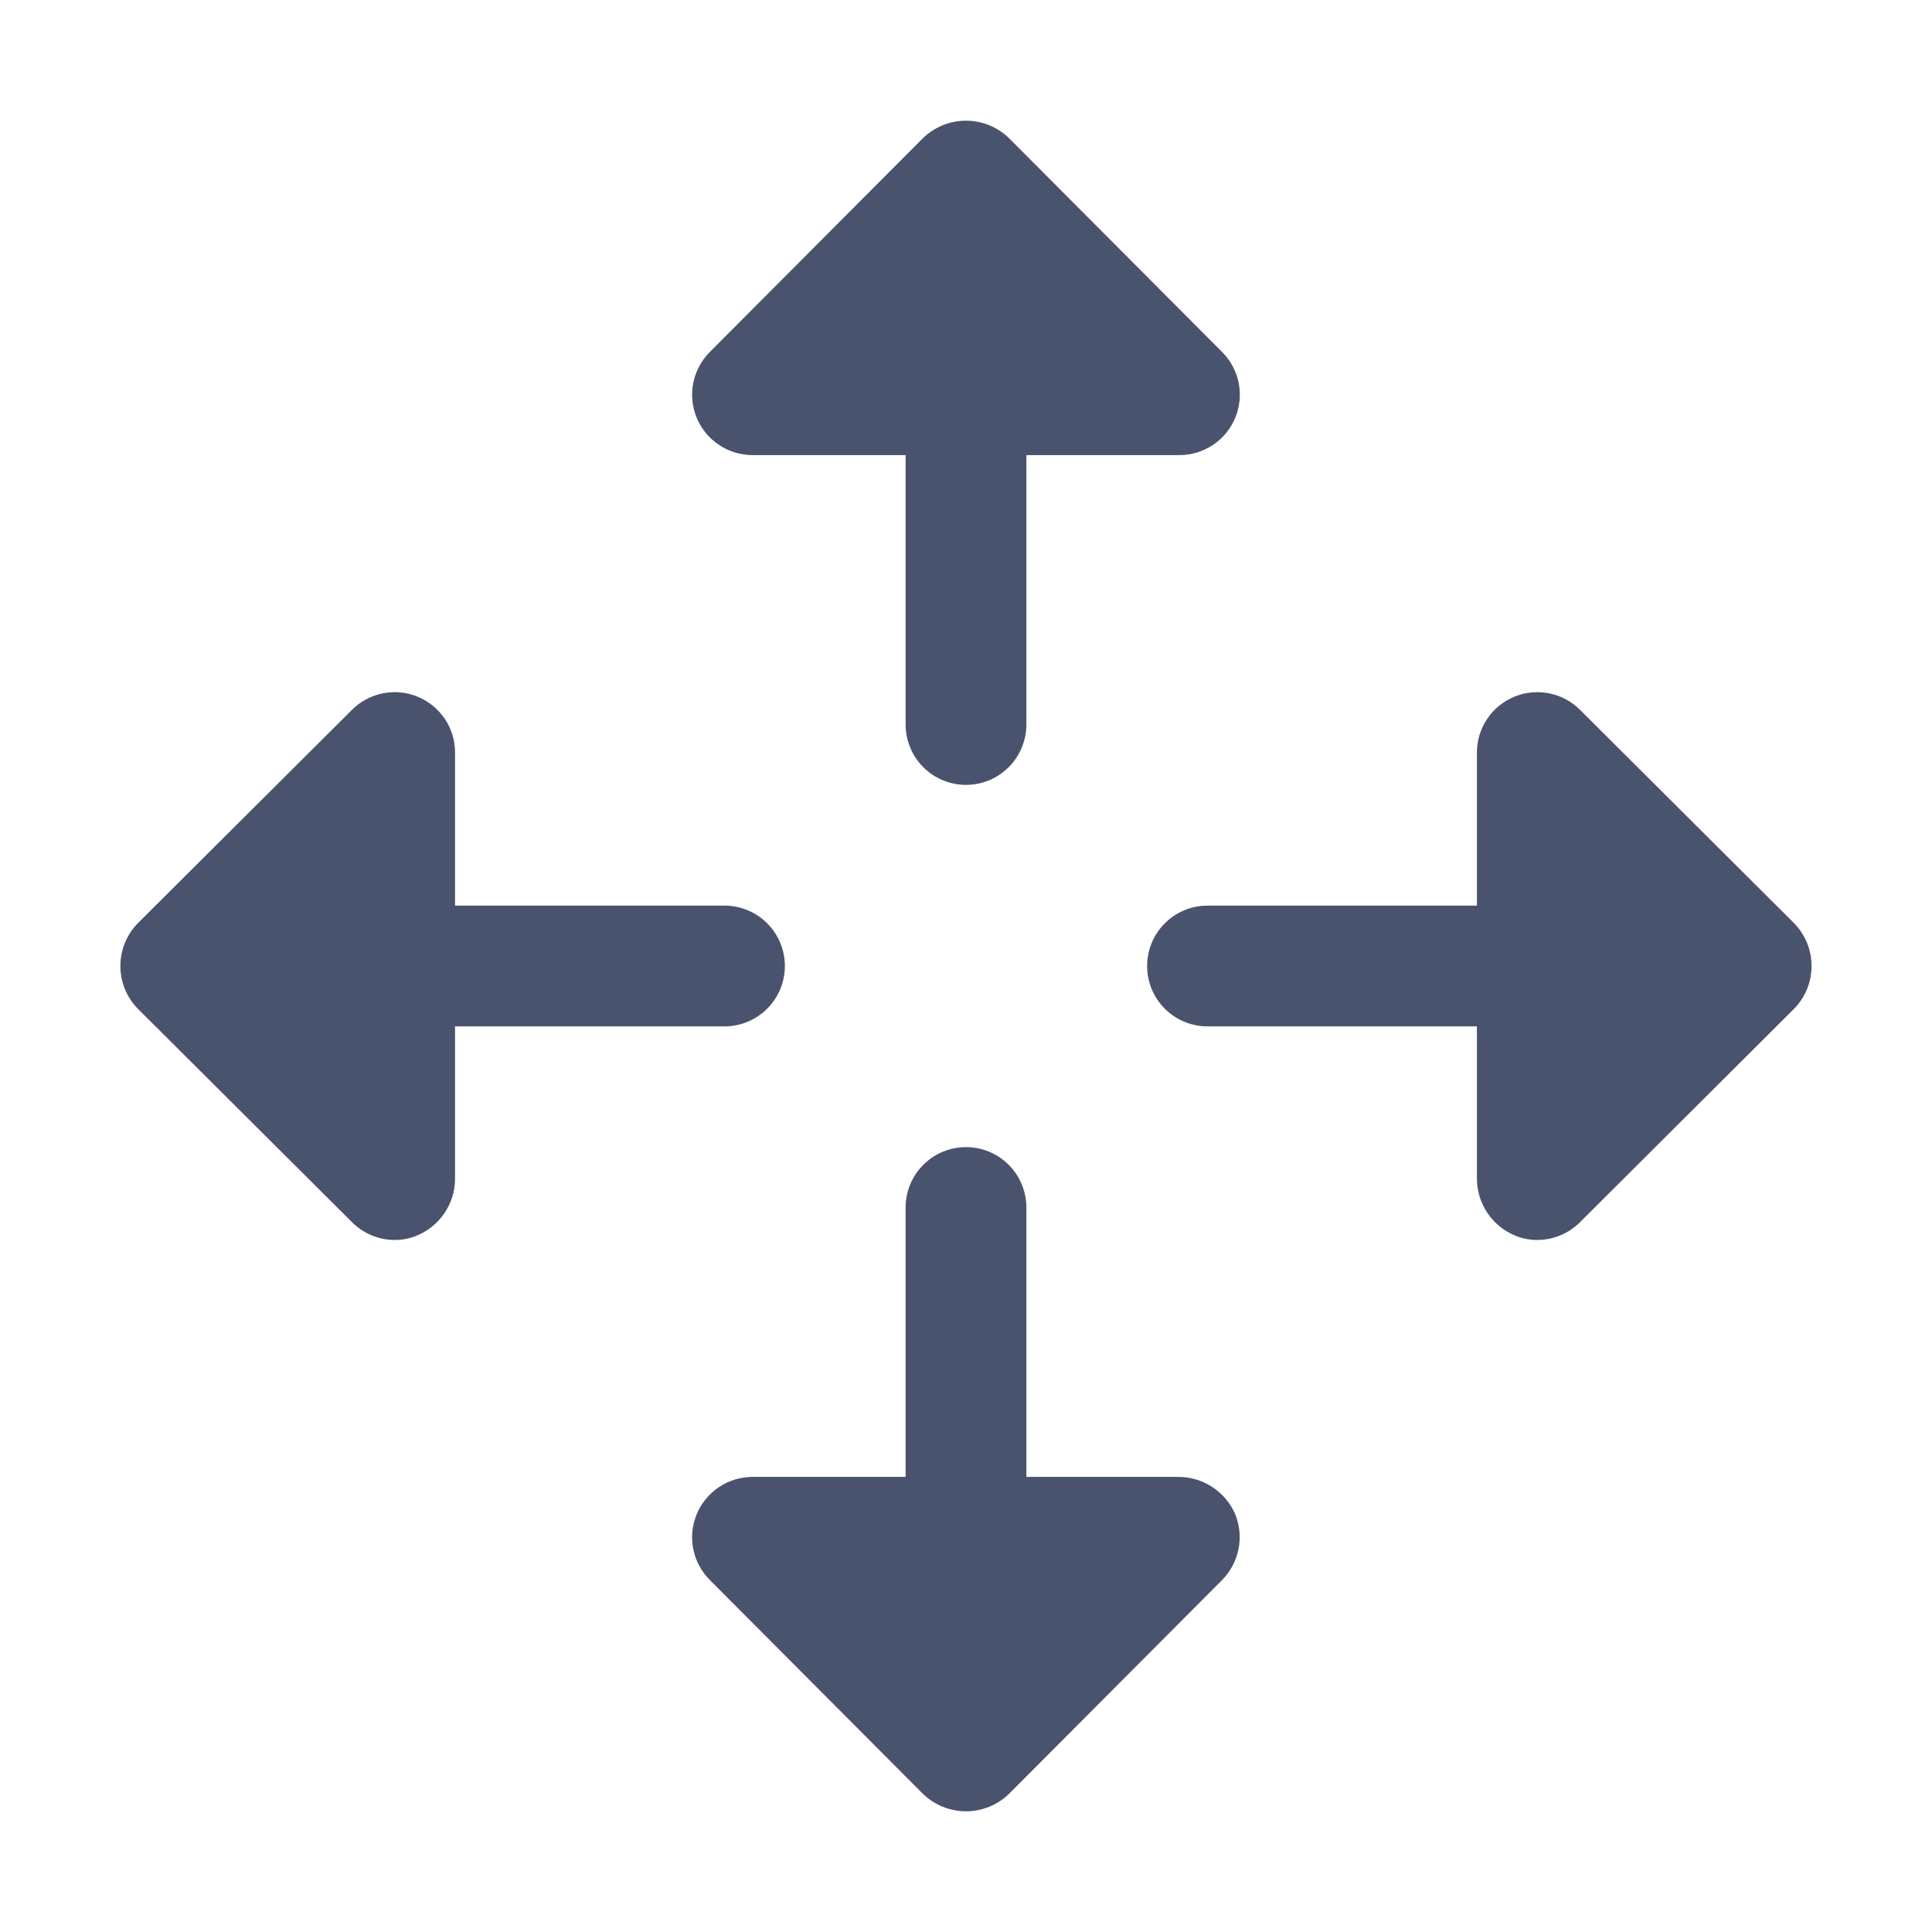 <svg width="32" height="32" viewBox="0 0 32 32" fill="none" xmlns="http://www.w3.org/2000/svg">
<path d="M20.462 25.087C20.535 25.271 20.552 25.472 20.512 25.665C20.472 25.858 20.377 26.035 20.237 26.175L16.712 29.712C16.521 29.897 16.266 30.001 16 30.001C15.734 30.001 15.478 29.897 15.287 29.712L11.762 26.175C11.621 26.036 11.524 25.858 11.484 25.664C11.444 25.469 11.463 25.268 11.538 25.084C11.613 24.901 11.741 24.744 11.906 24.633C12.07 24.522 12.264 24.463 12.462 24.462H15V20C15 19.735 15.105 19.48 15.293 19.293C15.48 19.105 15.735 19 16 19C16.265 19 16.519 19.105 16.707 19.293C16.894 19.48 17 19.735 17 20V24.462H19.537C19.735 24.466 19.928 24.527 20.092 24.638C20.256 24.749 20.385 24.905 20.462 25.087ZM12.462 7.538H15V12C15 12.265 15.105 12.52 15.293 12.707C15.48 12.895 15.735 13 16 13C16.265 13 16.519 12.895 16.707 12.707C16.894 12.52 17 12.265 17 12V7.538H19.537C19.736 7.537 19.929 7.478 20.094 7.367C20.258 7.257 20.386 7.099 20.461 6.916C20.536 6.732 20.555 6.531 20.515 6.336C20.475 6.142 20.378 5.964 20.237 5.825L16.712 2.288C16.521 2.103 16.266 1.999 16 1.999C15.734 1.999 15.478 2.103 15.287 2.288L11.762 5.825C11.621 5.964 11.524 6.142 11.484 6.336C11.444 6.531 11.463 6.732 11.538 6.916C11.613 7.099 11.741 7.257 11.906 7.367C12.07 7.478 12.264 7.537 12.462 7.538V7.538ZM12 17C12.265 17 12.519 16.895 12.707 16.707C12.894 16.52 13 16.265 13 16C13 15.735 12.894 15.48 12.707 15.293C12.519 15.105 12.265 15 12 15H7.537V12.463C7.537 12.264 7.478 12.07 7.367 11.906C7.256 11.742 7.099 11.614 6.916 11.539C6.732 11.463 6.53 11.445 6.336 11.485C6.142 11.524 5.964 11.621 5.825 11.762L2.287 15.287C2.099 15.477 1.994 15.733 1.994 16C1.994 16.267 2.099 16.523 2.287 16.712L5.825 20.238C5.918 20.332 6.029 20.408 6.151 20.459C6.273 20.511 6.405 20.537 6.537 20.538C6.666 20.538 6.794 20.512 6.912 20.462C7.095 20.385 7.251 20.257 7.362 20.093C7.473 19.928 7.534 19.736 7.537 19.538V17H12ZM29.712 15.287L26.175 11.762C26.036 11.621 25.858 11.524 25.663 11.485C25.469 11.445 25.267 11.463 25.084 11.539C24.9 11.614 24.743 11.742 24.633 11.906C24.522 12.07 24.463 12.264 24.462 12.463V15H20C19.735 15 19.48 15.105 19.293 15.293C19.105 15.48 19 15.735 19 16C19 16.265 19.105 16.52 19.293 16.707C19.48 16.895 19.735 17 20 17H24.462V19.538C24.466 19.736 24.527 19.928 24.638 20.093C24.749 20.257 24.905 20.385 25.087 20.462C25.206 20.512 25.334 20.538 25.462 20.538C25.595 20.537 25.726 20.511 25.849 20.459C25.971 20.408 26.082 20.332 26.175 20.238L29.712 16.712C29.9 16.523 30.005 16.267 30.005 16C30.005 15.733 29.9 15.477 29.712 15.287V15.287Z" fill="#49536E"/>
</svg>
